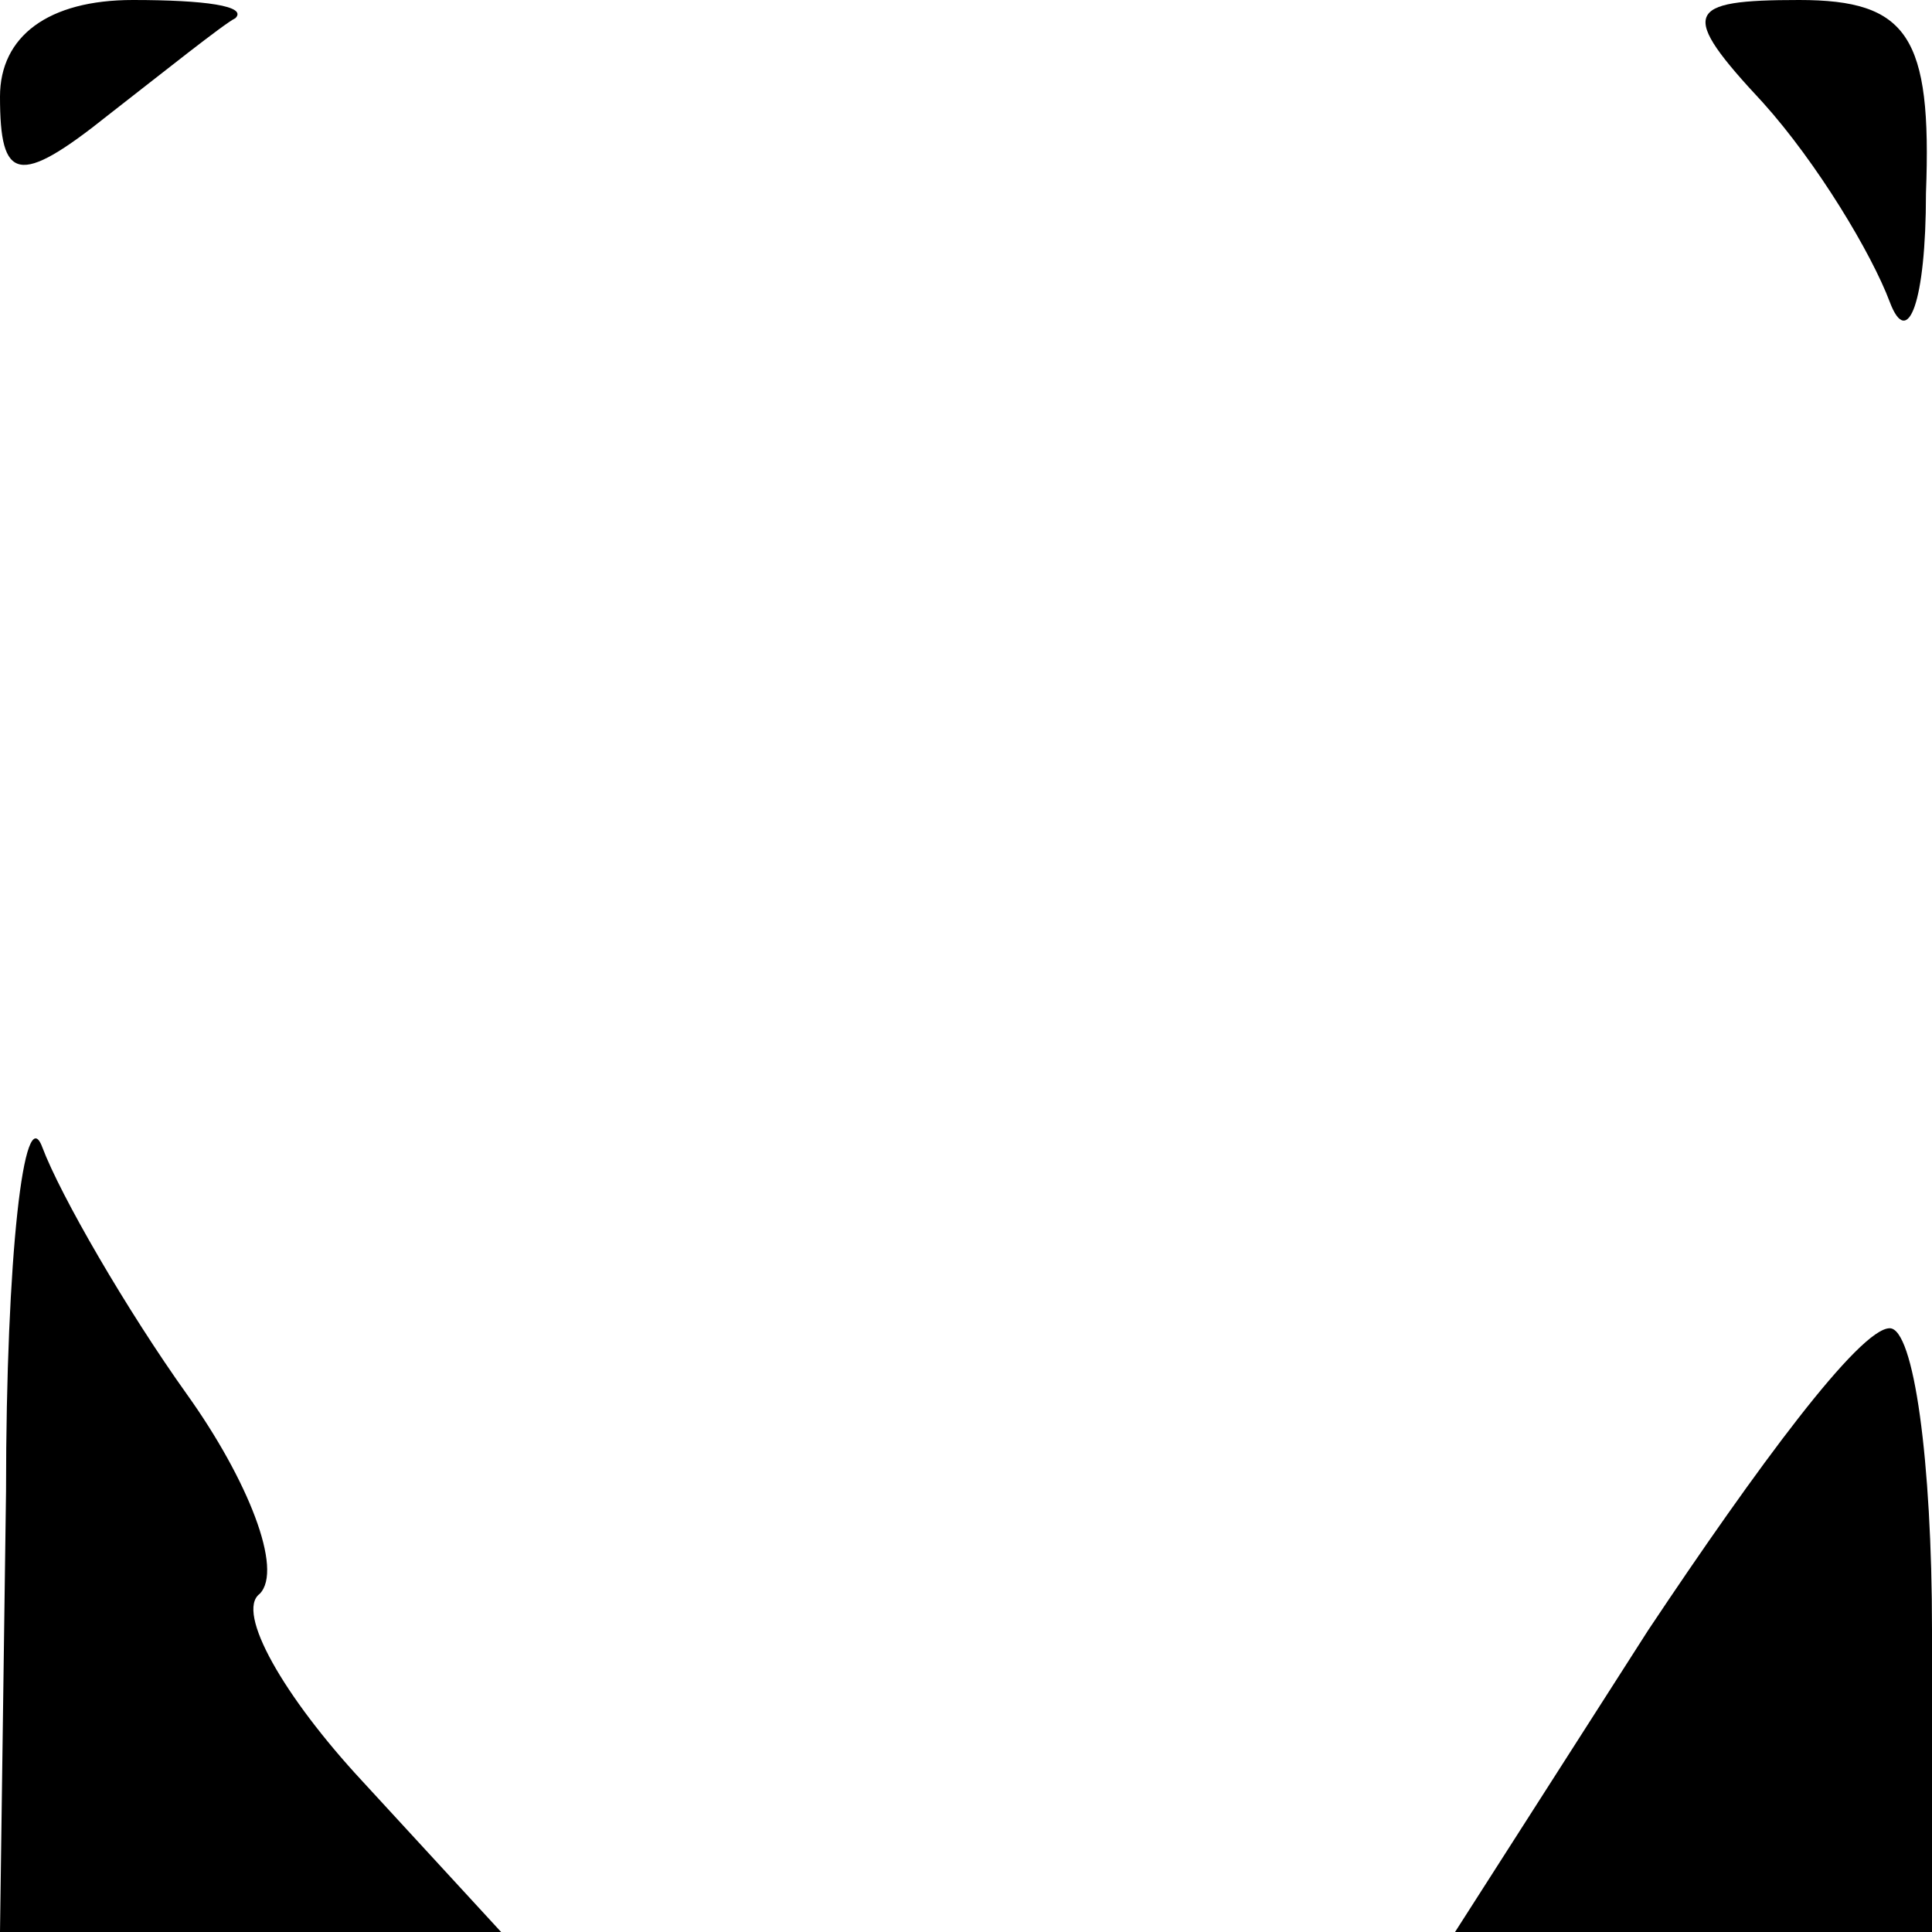 <?xml version="1.0" standalone="no"?>
<!DOCTYPE svg PUBLIC "-//W3C//DTD SVG 20010904//EN"
 "http://www.w3.org/TR/2001/REC-SVG-20010904/DTD/svg10.dtd">
<svg version="1.0" xmlns="http://www.w3.org/2000/svg"
 width="32pt" height="32pt" viewBox="0 0 32 32"
 preserveAspectRatio="xMidYMid meet">
<g transform="translate(0,32) scale(0.1,-0.1)"
fill="#000000" stroke="none">
<path fill="#000000" stroke="none" d="M0 304 c0 -14 3 -15 18 -3 9 7 19 15
21 16 2 2 -5 3 -17 3 -14 0 -22 -6 -22 -16z"/>
<path fill="#000000" stroke="none" d="M292 303 c9 -10 18 -25 21 -33 3 -8 6
0 6 18 1 26 -3 32 -21 32 -19 0 -20 -2 -6 -17z"/>
<path fill="#000000" stroke="none" d="M1 73 l-1 -73 42 0 41 0 -23 25 c-13
14 -21 28 -17 31 4 4 -2 19 -12 33 -10 14 -21 33 -24 41 -3 8 -6 -18 -6 -57z"/>
<path fill="#000000" stroke="none" d="M273 50 l-32 -50 40 0 39 0 0 50 c0 28
-3 50 -7 50 -5 0 -22 -23 -40 -50z"/>
</g>
</svg>
